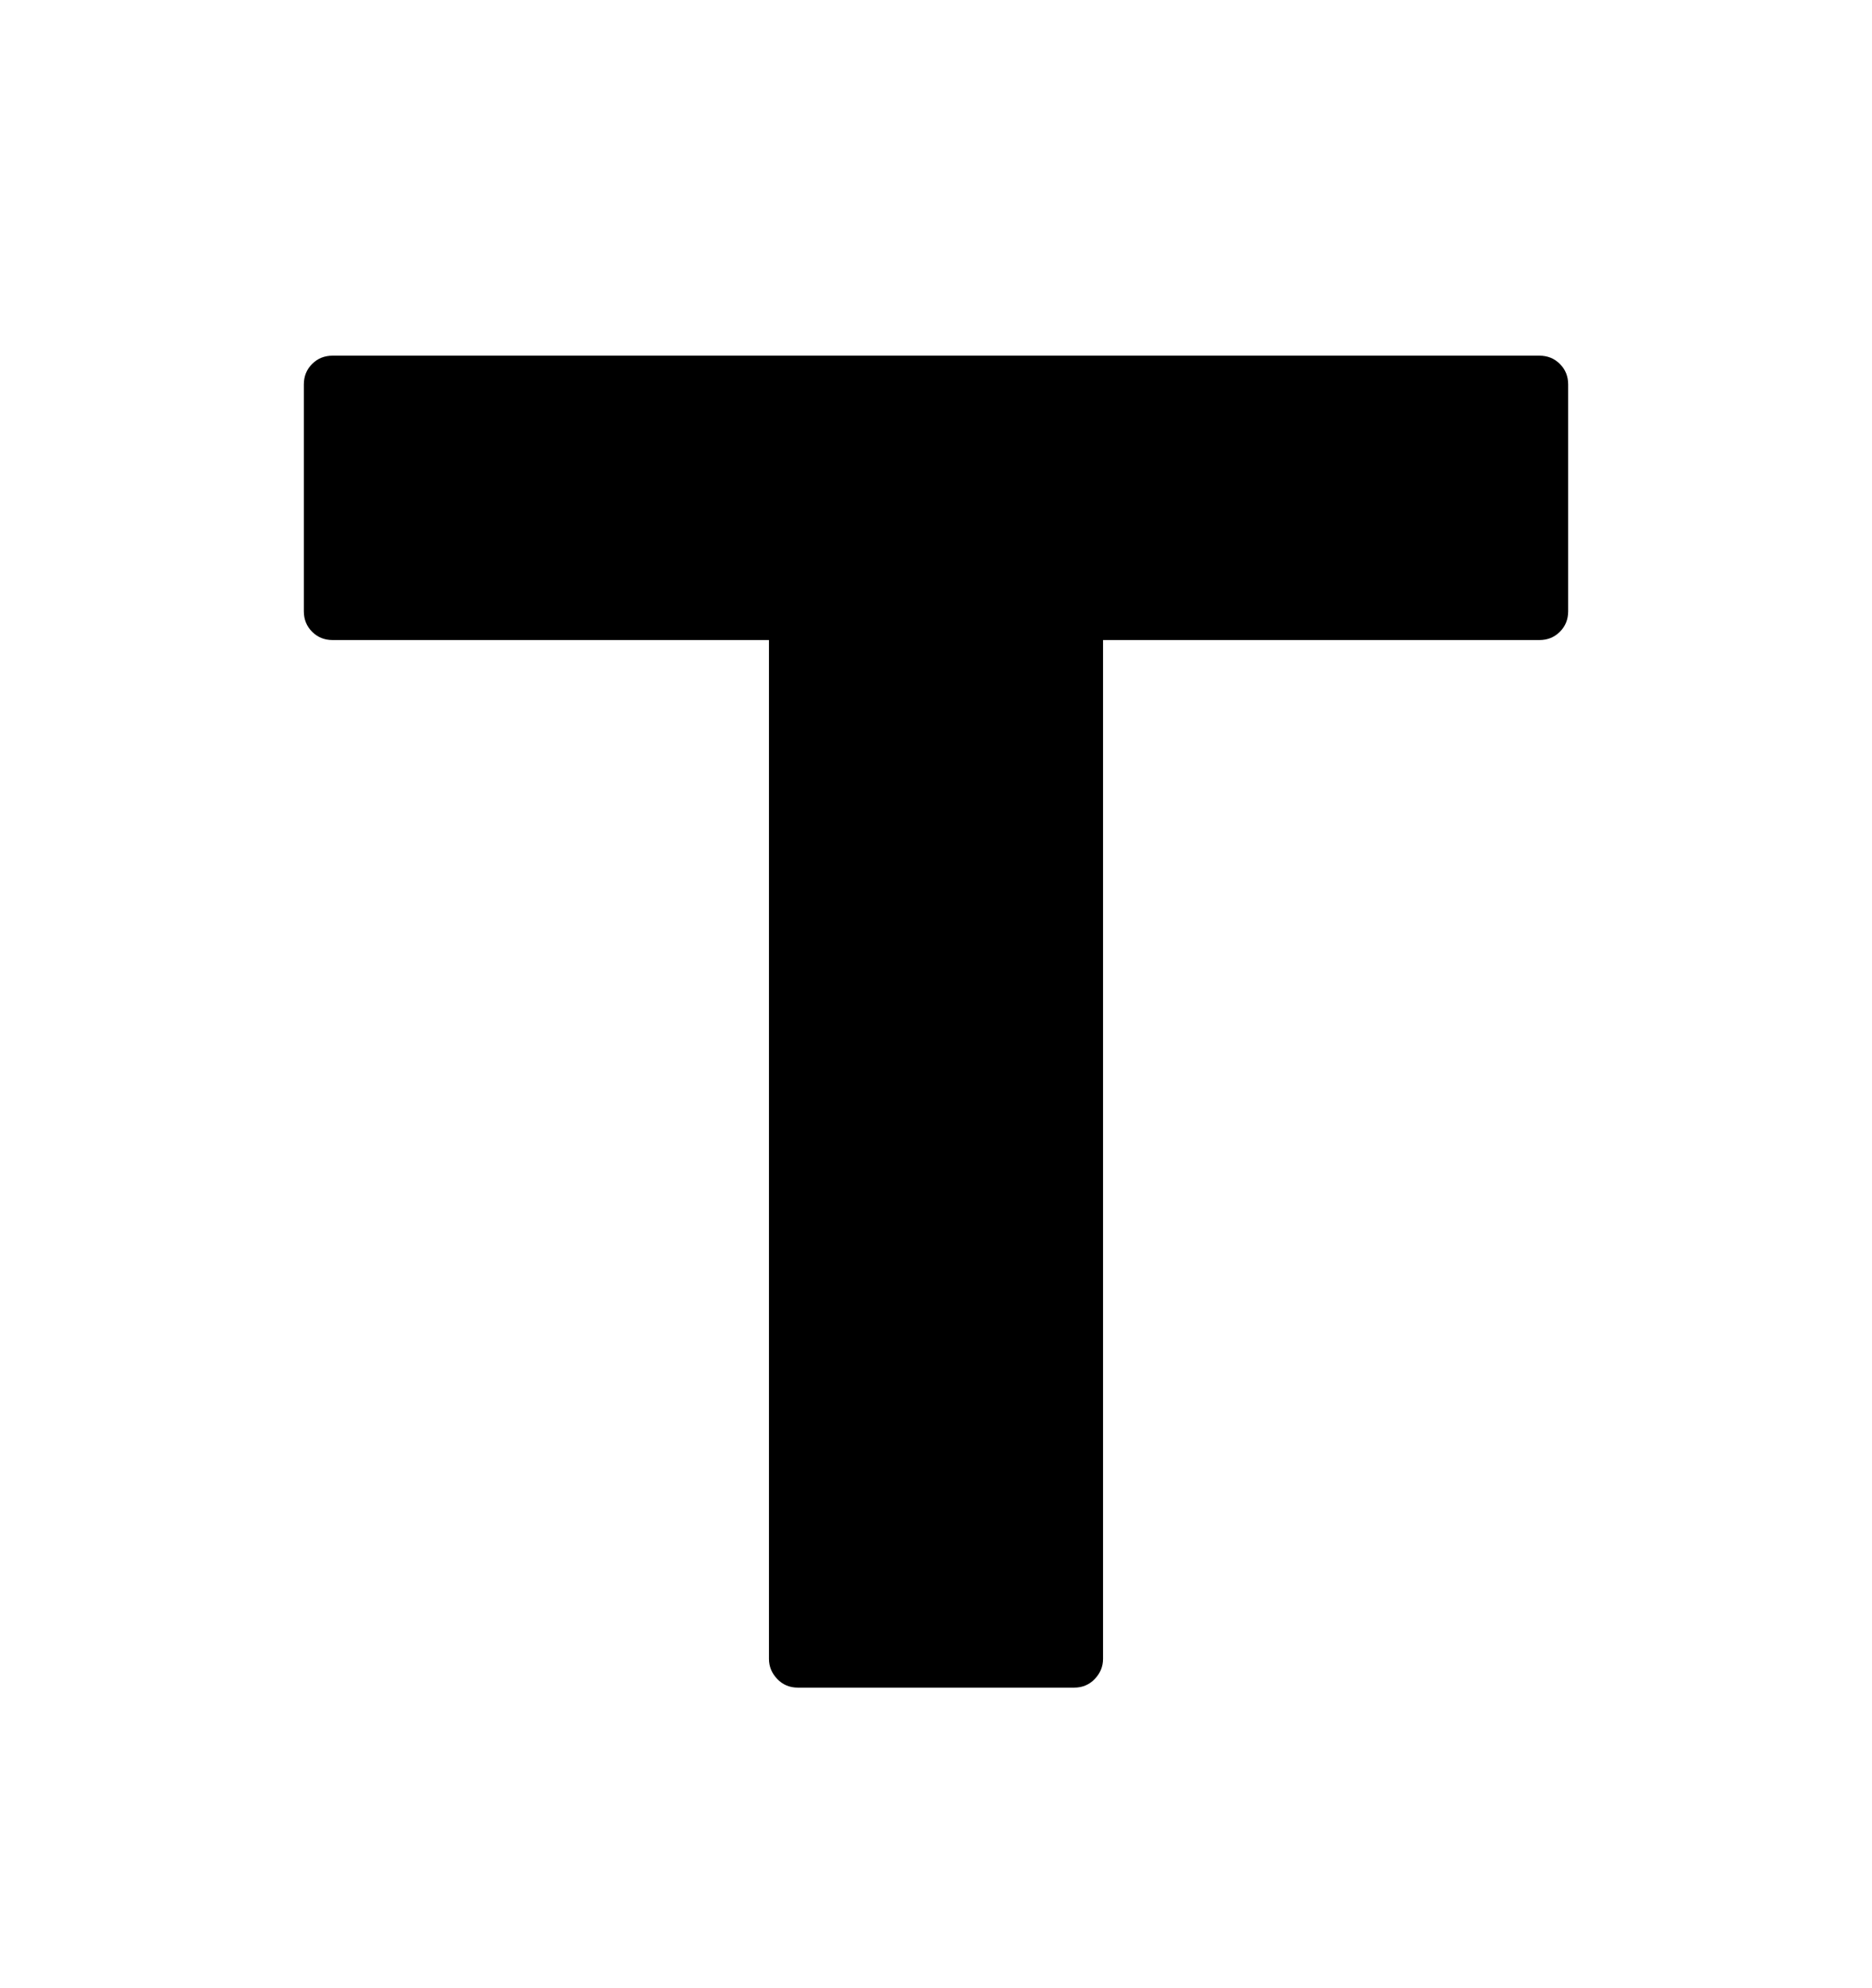 <svg viewBox="0 0 2600 2760.837" xmlns="http://www.w3.org/2000/svg"><path d="M2138 494q17 0 28.5 11.5T2178 534v315q0 17-11.5 28.5T2138 889h-606v1415q0 16-11.5 28t-28.5 12h-384q-17 0-28.5-12t-11.5-28V889H462q-17 0-28.5-11.5T422 849V534q0-17 11.5-28.5T462 494h1676z"/></svg>